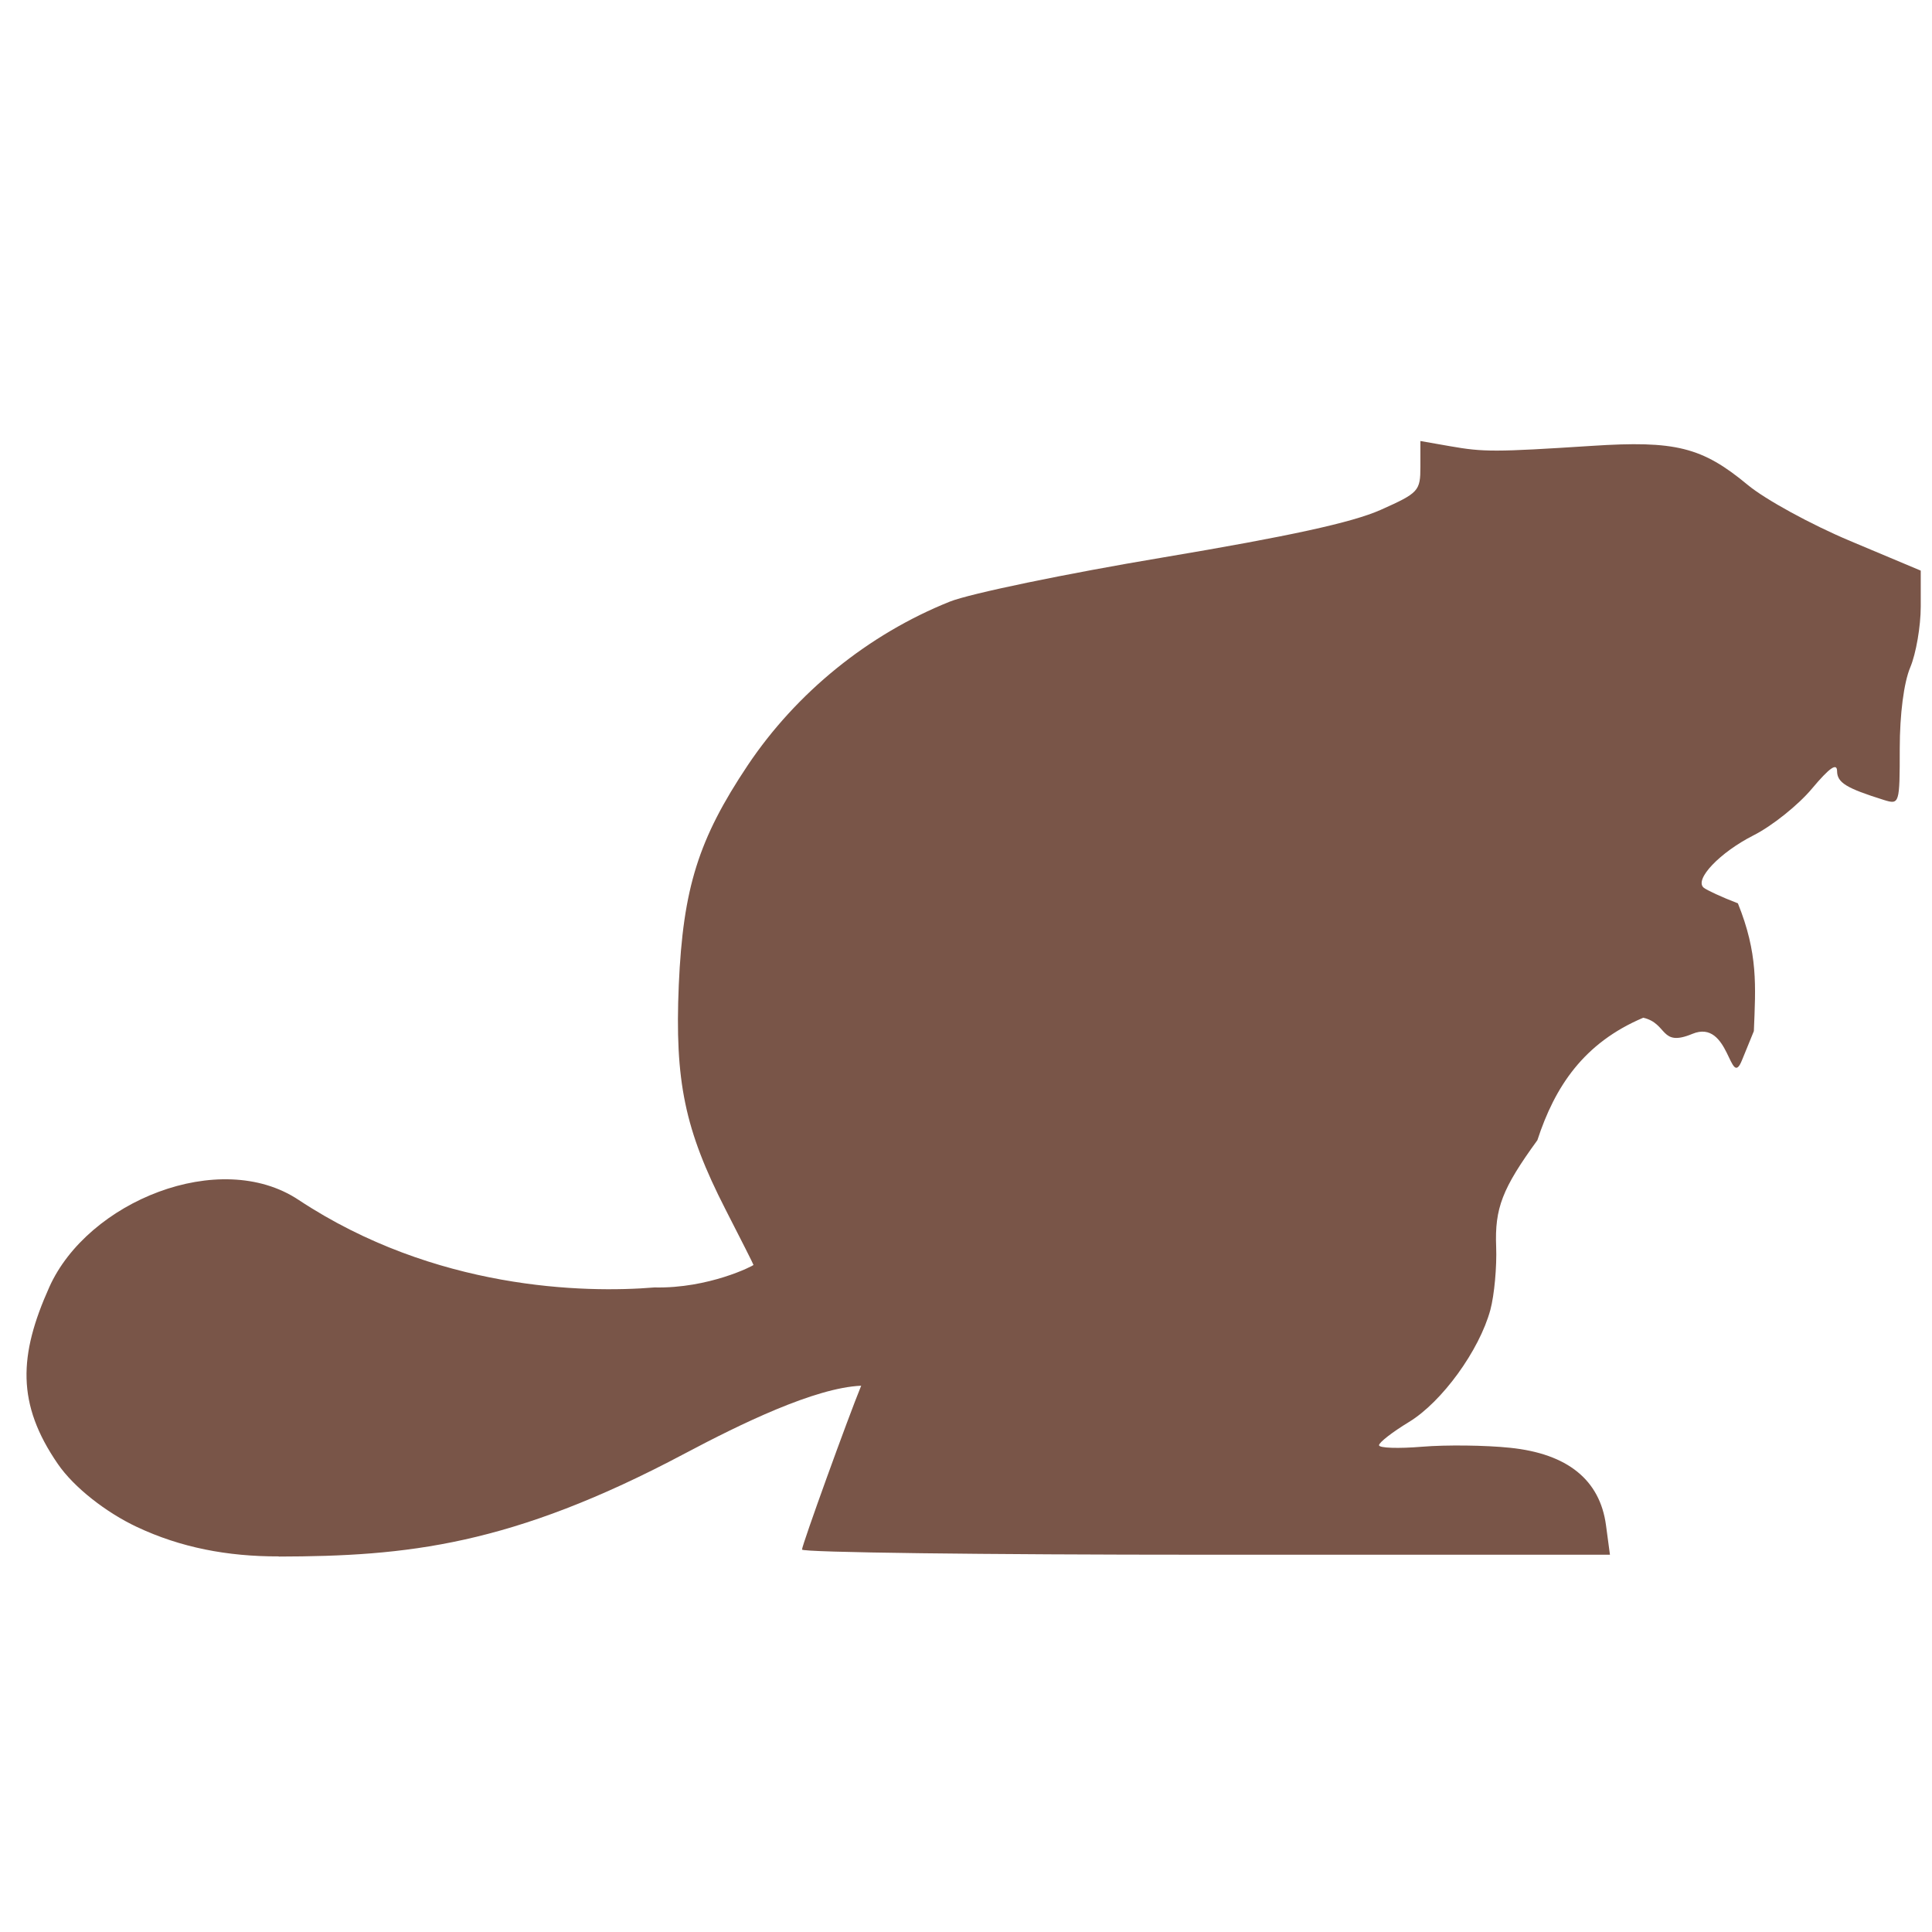 <?xml version="1.0" encoding="UTF-8" standalone="no"?>
<!-- Created with Inkscape (http://www.inkscape.org/) -->

<svg
   width="48"
   height="48"
   viewBox="0 0 12.7 12.7"
   version="1.1"
   id="svg5"
   xml:space="preserve"
   sodipodi:docname="beaverIcon.svg"
   inkscape:version="1.2.2 (b0a84865, 2022-12-01)"
   xmlns:inkscape="http://www.inkscape.org/namespaces/inkscape"
   xmlns:sodipodi="http://sodipodi.sourceforge.net/DTD/sodipodi-0.dtd"
   xmlns="http://www.w3.org/2000/svg"
   xmlns:svg="http://www.w3.org/2000/svg"><sodipodi:namedview
     id="namedview7"
     pagecolor="#ffffff"
     bordercolor="#000000"
     borderopacity="0.25"
     inkscape:showpageshadow="2"
     inkscape:pageopacity="0.0"
     inkscape:pagecheckerboard="0"
     inkscape:deskcolor="#d1d1d1"
     inkscape:document-units="mm"
     showgrid="false"
     inkscape:zoom="12.352707"
     inkscape:cx="19.914663"
     inkscape:cy="23.881405"
     inkscape:window-width="1470"
     inkscape:window-height="920"
     inkscape:window-x="1080"
     inkscape:window-y="1000"
     inkscape:window-maximized="0"
     inkscape:current-layer="layer1" /><defs
     id="defs2"><linearGradient
       id="linearGradient1102"
       inkscape:swatch="solid"><stop
         style="stop-color:#46698e;stop-opacity:1;"
         offset="0"
         id="stop1100" /></linearGradient></defs><g
     inkscape:label="圖層 1"
     inkscape:groupmode="layer"
     id="layer1"><path
       d="M 1.833,10.231 C 1.496,10.232 1.187,10.173 0.899,10.037 0.699,9.943 0.486,9.778 0.38,9.623 0.108,9.228 0.123,8.909 0.324,8.461 0.576,7.898 1.445,7.544 1.962,7.887 2.859,8.48 3.843,8.501 4.302,8.463 4.66,8.471 4.953,8.32 4.953,8.315 4.953,8.311 4.87,8.147 4.769,7.95 4.501,7.426 4.435,7.108 4.462,6.474 4.49,5.838 4.591,5.516 4.915,5.031 5.235,4.553 5.707,4.17 6.243,3.955 6.375,3.902 7.007,3.771 7.647,3.664 8.475,3.525 8.888,3.435 9.075,3.352 9.326,3.24 9.337,3.228 9.337,3.067 v -0.168 l 0.194,0.034 c 0.222,0.039 0.294,0.039 0.932,-0.002 0.551,-0.036 0.726,0.008 1.025,0.256 0.115,0.096 0.419,0.262 0.674,0.369 l 0.464,0.195 v 0.236 c 0,0.13 -0.031,0.31 -0.069,0.4 -0.042,0.1 -0.069,0.308 -0.069,0.534 0,0.363 -0.002,0.369 -0.103,0.338 -0.249,-0.078 -0.308,-0.114 -0.309,-0.19 -5.39e-4,-0.057 -0.05,-0.022 -0.165,0.115 -0.09,0.108 -0.263,0.246 -0.384,0.307 -0.221,0.112 -0.391,0.29 -0.328,0.344 0.019,0.016 0.12,0.063 0.225,0.103 0.133,0.329 0.117,0.542 0.105,0.84 l -0.078,0.191 C 11.37,7.17 11.372,6.694 11.125,6.796 10.911,6.885 10.965,6.728 10.802,6.69 10.41,6.856 10.221,7.143 10.106,7.495 9.875,7.813 9.825,7.942 9.835,8.196 c 0.005,0.131 -0.012,0.317 -0.038,0.414 -0.072,0.266 -0.318,0.606 -0.536,0.738 -0.107,0.065 -0.195,0.133 -0.196,0.152 -5.39e-4,0.019 0.127,0.023 0.284,0.01 0.157,-0.013 0.417,-0.01 0.578,0.007 0.377,0.039 0.59,0.211 0.63,0.509 l 0.026,0.194 H 7.927 c -1.46,0 -2.655,-0.015 -2.655,-0.034 5.017e-4,-0.031 0.302,-0.865 0.389,-1.077 -0.305,0.013 -0.794,0.252 -1.16,0.446 -1.142,0.607 -1.83,0.675 -2.668,0.677 z"
       style="fill:#795548;stroke-width:0.046;fill-opacity:1"
       id="path437"
       sodipodi:nodetypes="sassscccccsscscsccccscscccccccscccccscscccsccss" /></g></svg>
